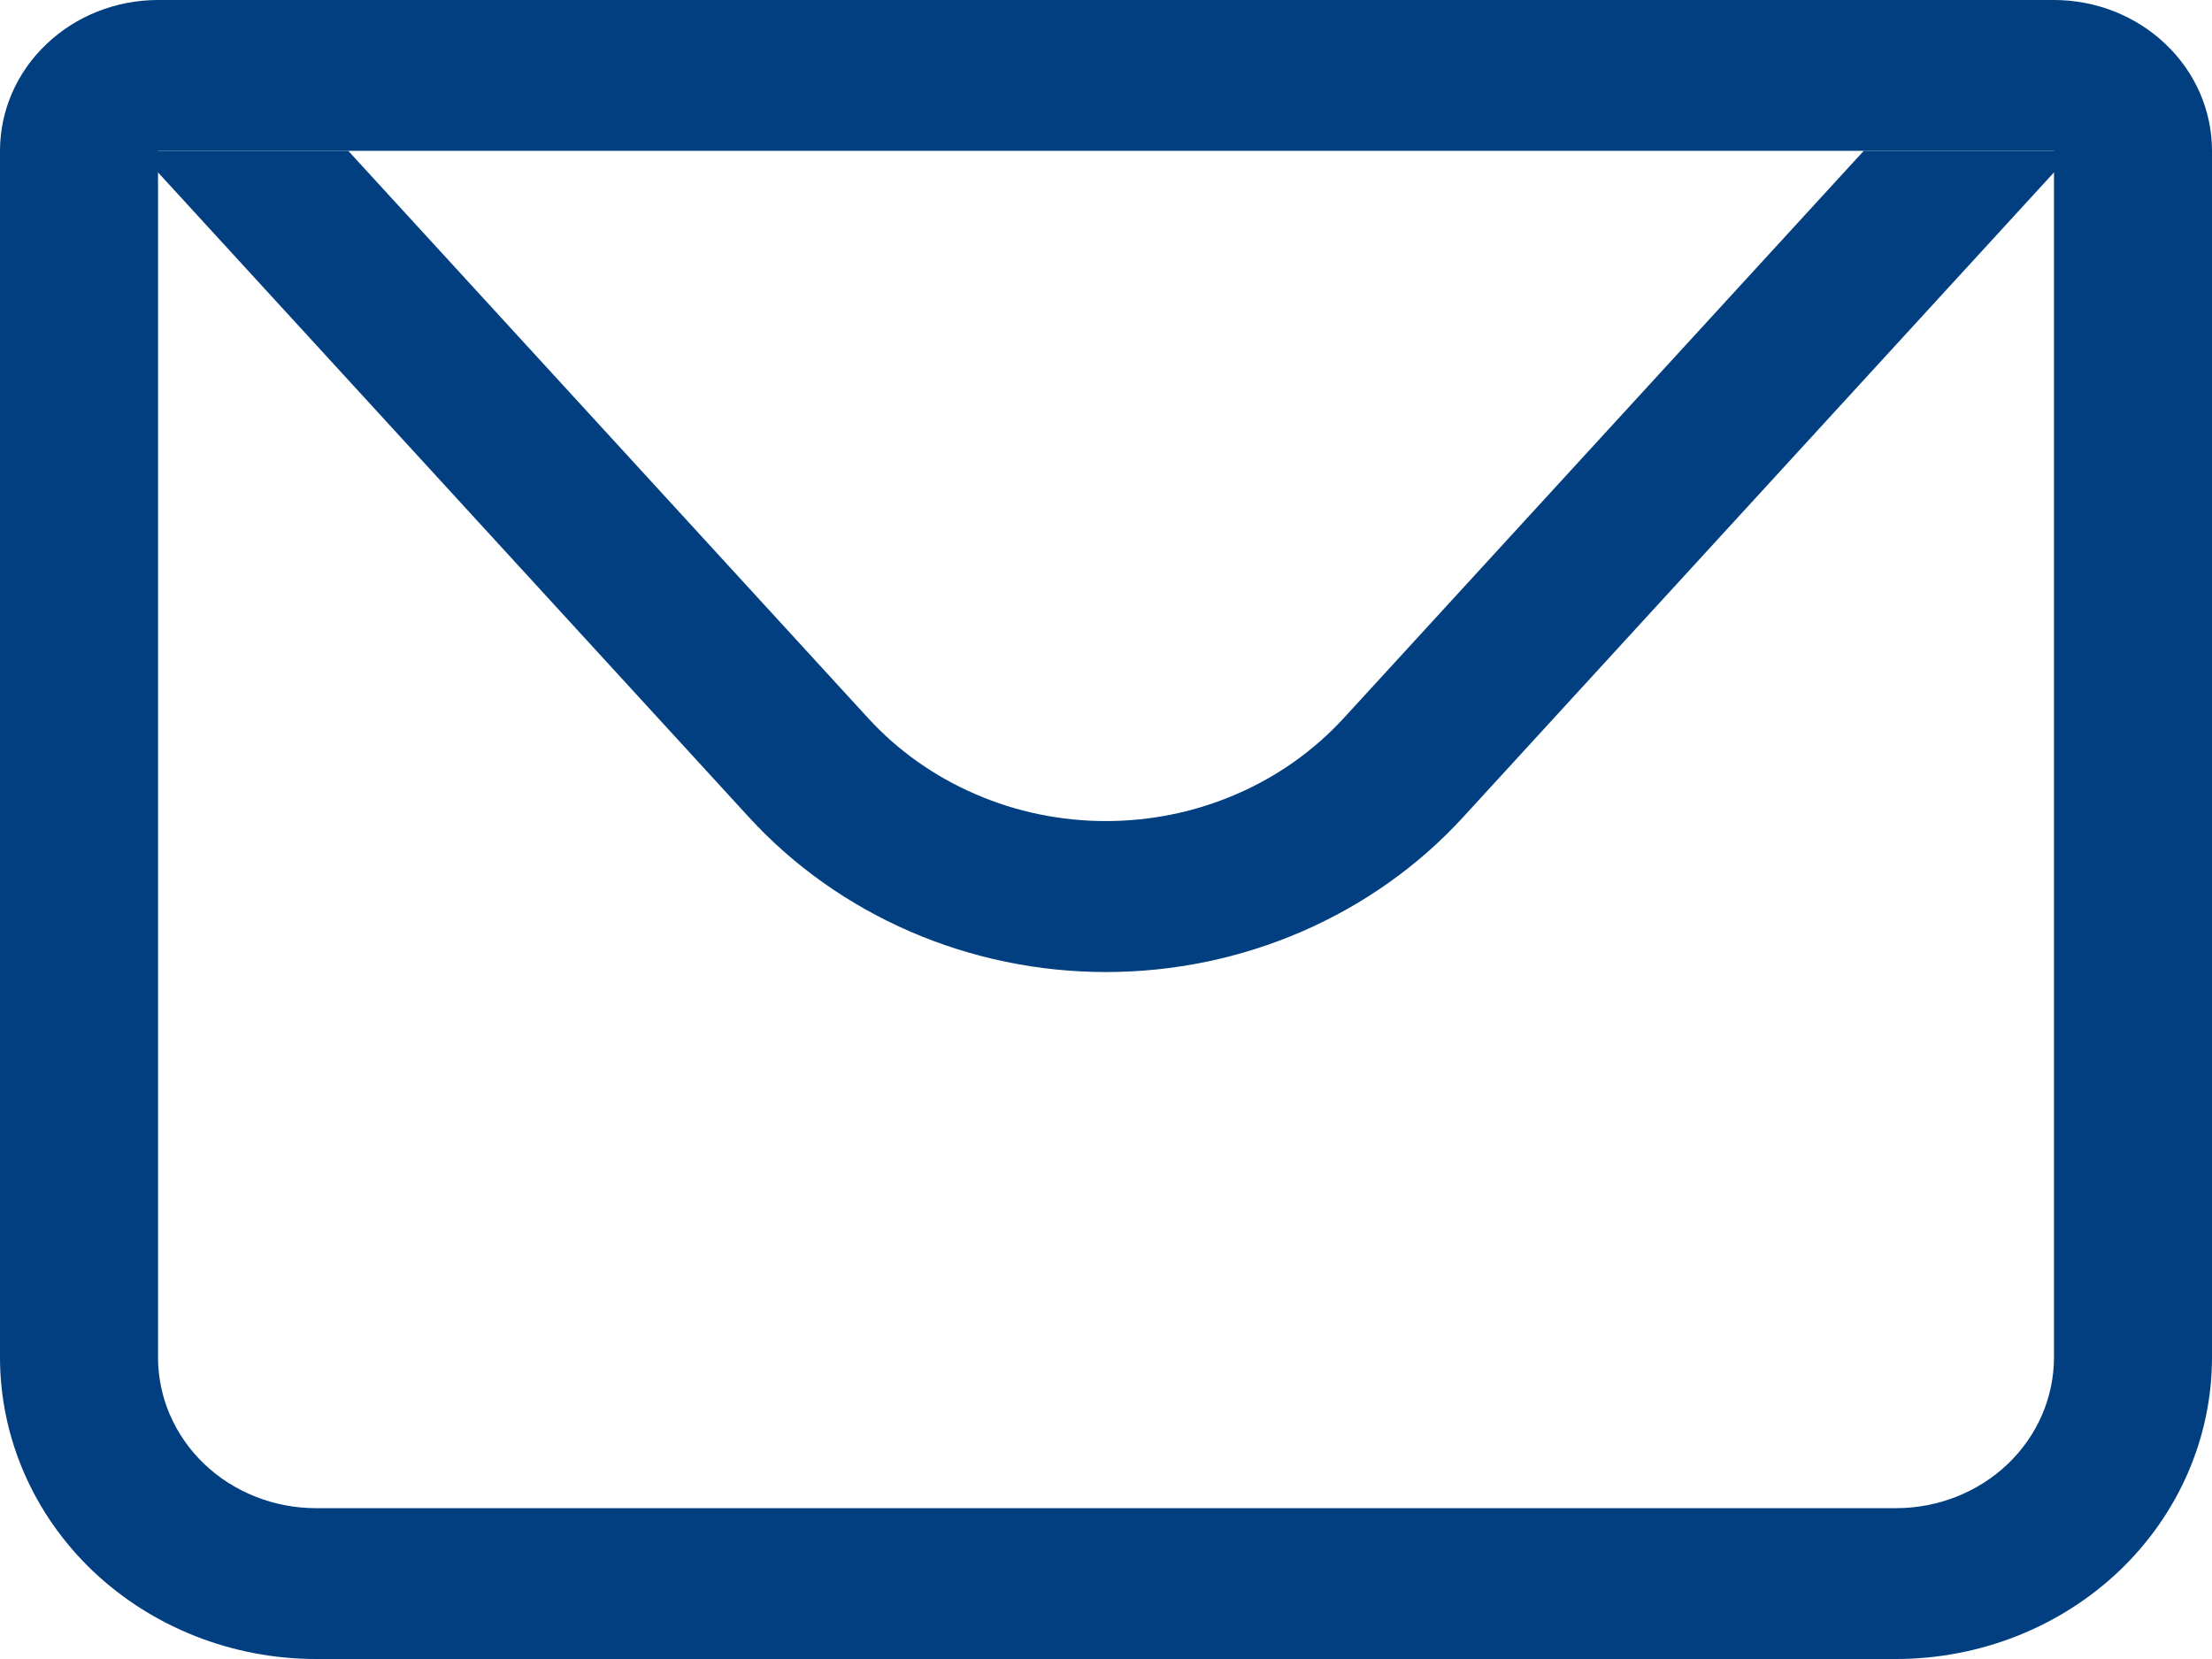 <svg width="16" height="12" viewBox="0 0 16 12" fill="none" xmlns="http://www.w3.org/2000/svg">
<path d="M1.143 1.091V9.818C1.143 10.107 1.263 10.385 1.478 10.59C1.692 10.794 1.983 10.909 2.286 10.909H13.714C14.017 10.909 14.308 10.794 14.522 10.59C14.737 10.385 14.857 10.107 14.857 9.818V1.091H1.143ZM1.143 0H14.857C15.16 0 15.451 0.115 15.665 0.32C15.88 0.524 16 0.802 16 1.091V9.818C16 10.397 15.759 10.952 15.331 11.361C14.902 11.77 14.32 12 13.714 12H2.286C1.68 12 1.098 11.77 0.669 11.361C0.241 10.952 0 10.397 0 9.818V1.091C0 0.802 0.12 0.524 0.335 0.32C0.549 0.115 0.84 0 1.143 0Z" fill="#023F81"/>
<path d="M15 1.091L10.581 5.913C10.259 6.264 9.862 6.545 9.417 6.738C8.972 6.931 8.489 7.031 8 7.031C7.511 7.031 7.028 6.931 6.583 6.738C6.138 6.545 5.741 6.264 5.419 5.913L1 1.091H15ZM2.519 1.091L6.279 5.194C6.493 5.428 6.758 5.616 7.055 5.744C7.351 5.873 7.674 5.939 7.999 5.939C8.325 5.939 8.647 5.873 8.944 5.744C9.241 5.616 9.505 5.428 9.72 5.194L13.481 1.091H2.519Z" fill="#023F81"/>
</svg>
